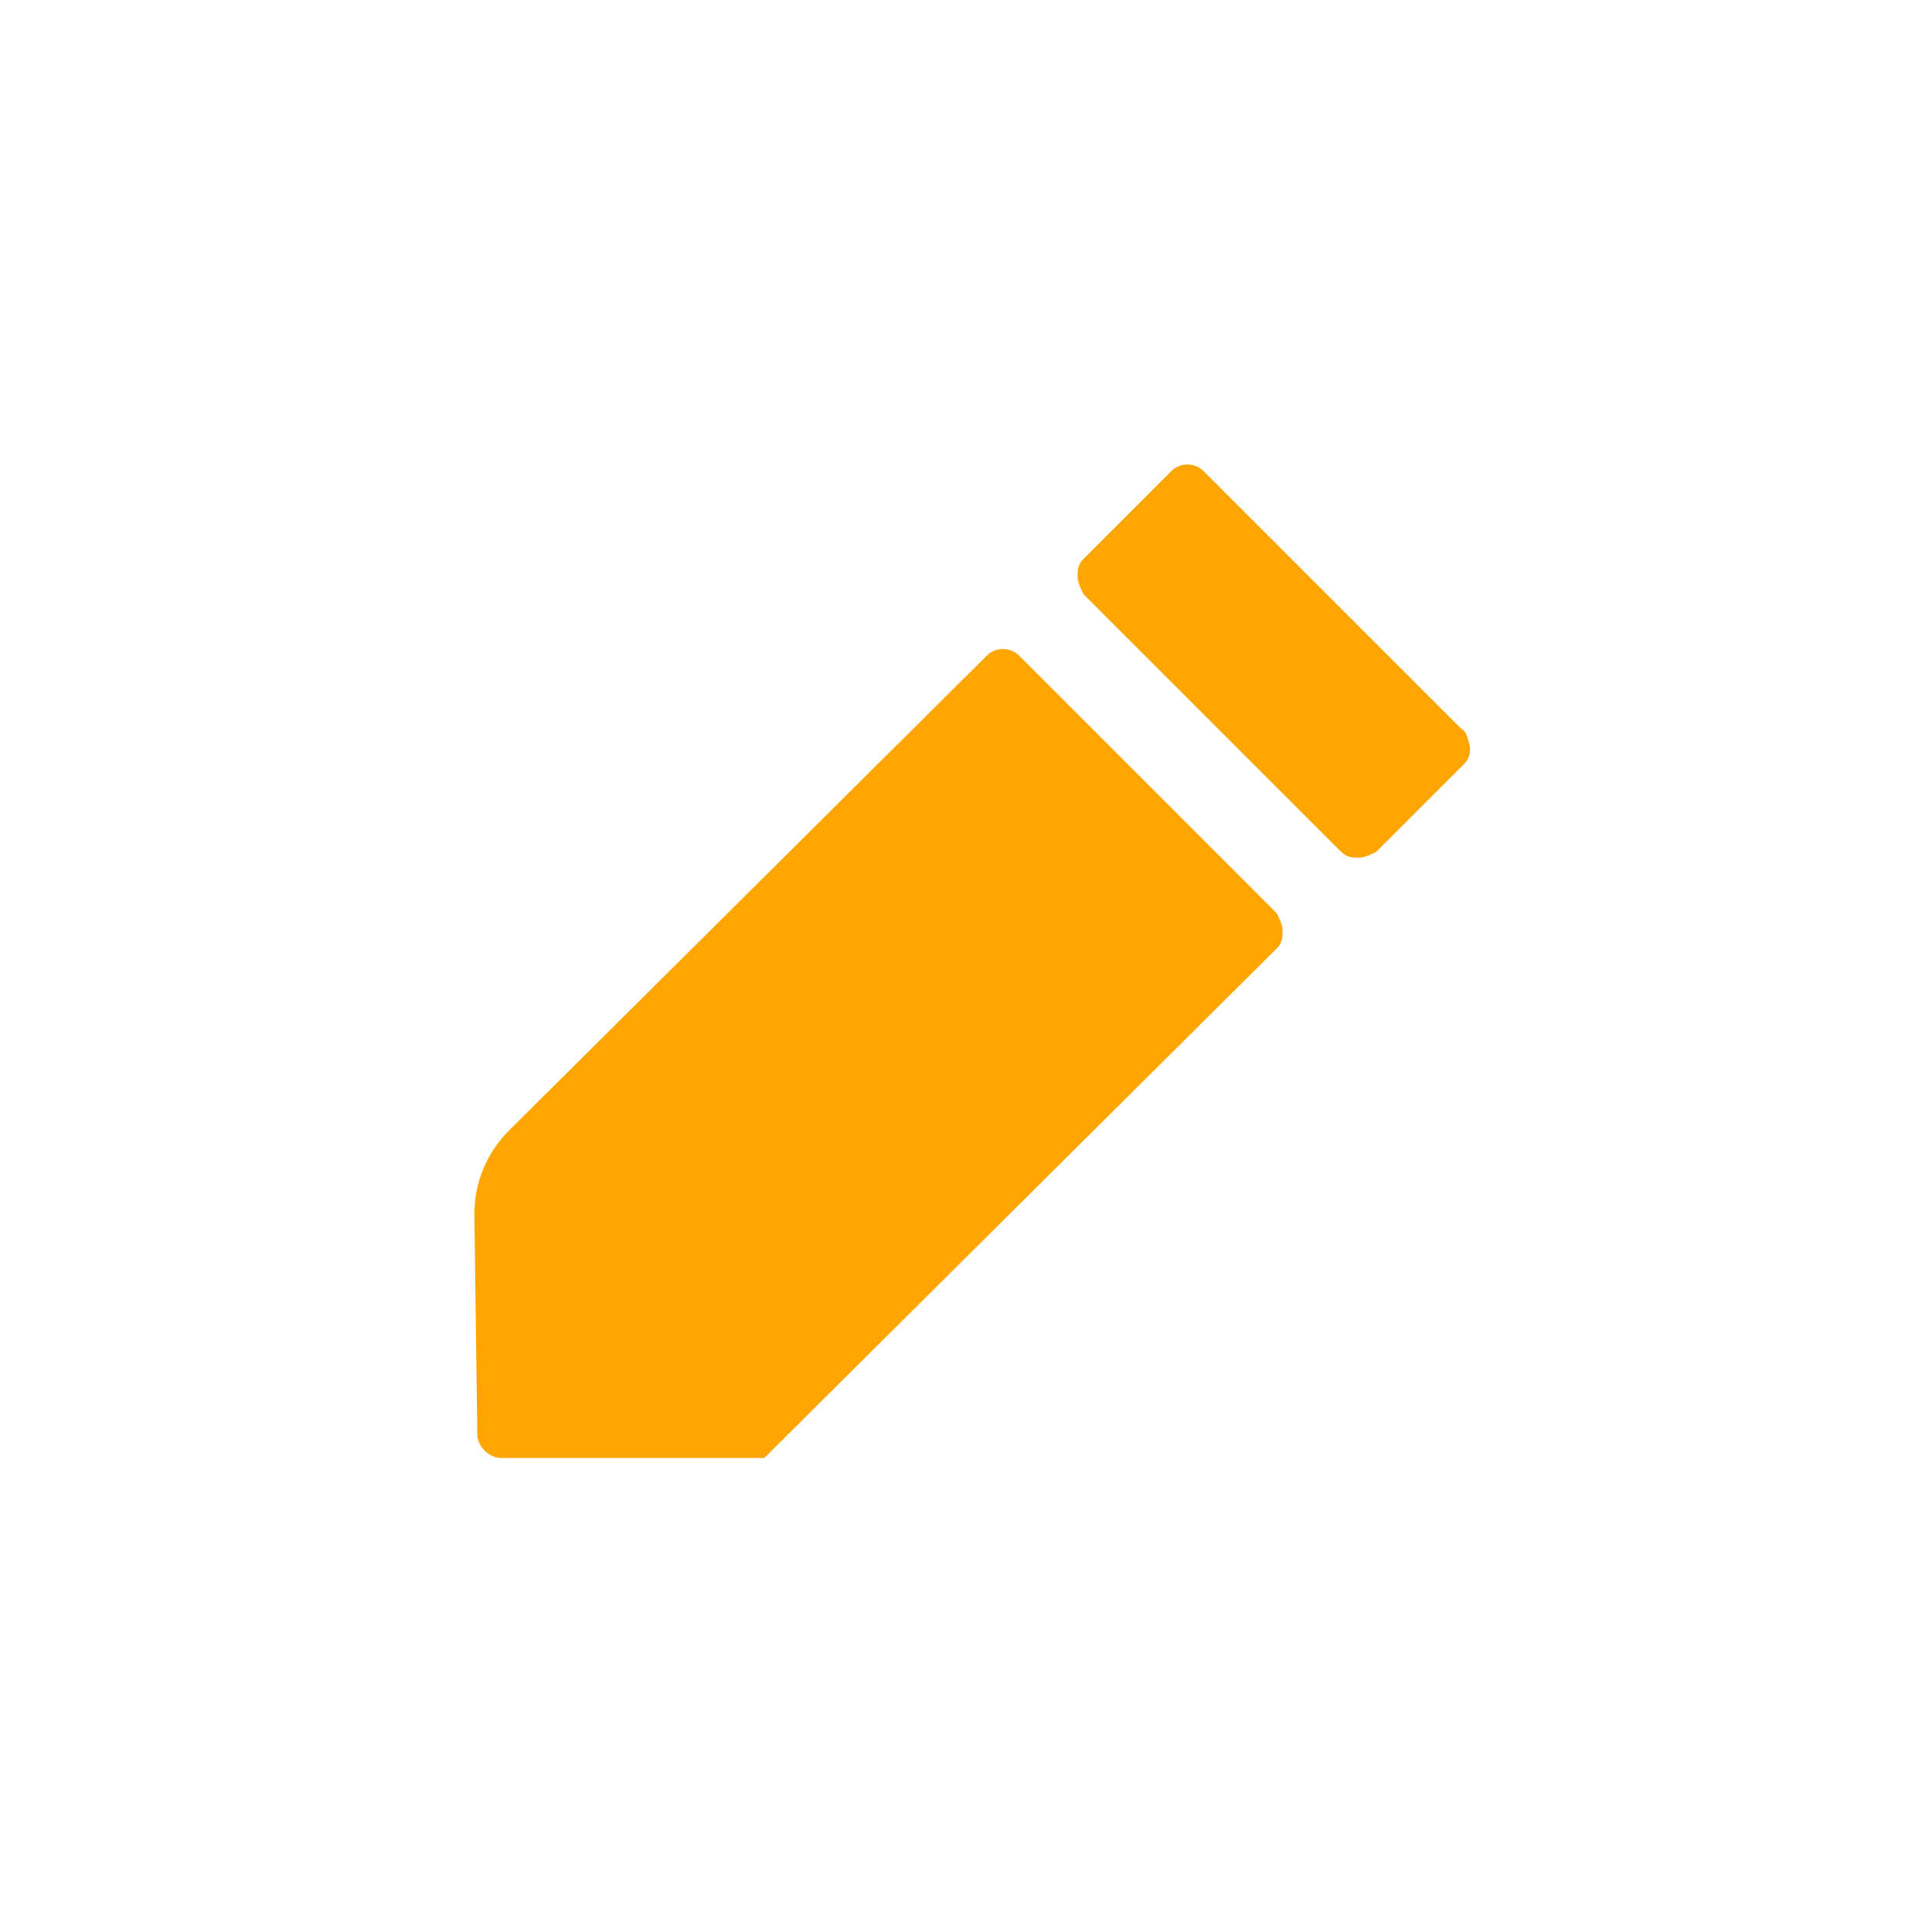 <svg
                          t="1692258103267"
                          class="icon"
                          viewBox="0 0 1126 1024"
                          version="1.1"
                          xmlns="http://www.w3.org/2000/svg"
                          p-id="1852"
                          width="23"
                          height="23"
                        >
                          <path
                            d="M593.92 331.093c-5.12-5.12-13.653-5.12-18.773 0L296.96 607.573c-13.653 13.653-20.48 30.72-20.48 49.493l1.707 128c0 6.827 6.827 13.653 13.653 13.653h153.6l298.667-296.96c3.413-3.413 3.413-6.827 3.413-10.24 0-3.413-1.707-6.827-3.413-10.24l-150.187-150.187zM851.627 373.76l-150.187-150.187c-5.12-5.12-13.653-5.12-18.773 0l-51.2 51.2c-3.413 3.413-3.413 6.827-3.413 10.24 0 3.413 1.707 6.827 3.413 10.24l150.187 150.187c3.413 3.413 6.827 3.413 10.24 3.413 3.413 0 6.827-1.707 10.24-3.413l51.2-51.2c3.413-3.413 3.413-6.827 3.413-10.24-1.707-5.12-1.707-8.533-5.12-10.24z"
                            fill="#ffa500"
                            p-id="1853"
                          ></path>
                        </svg>